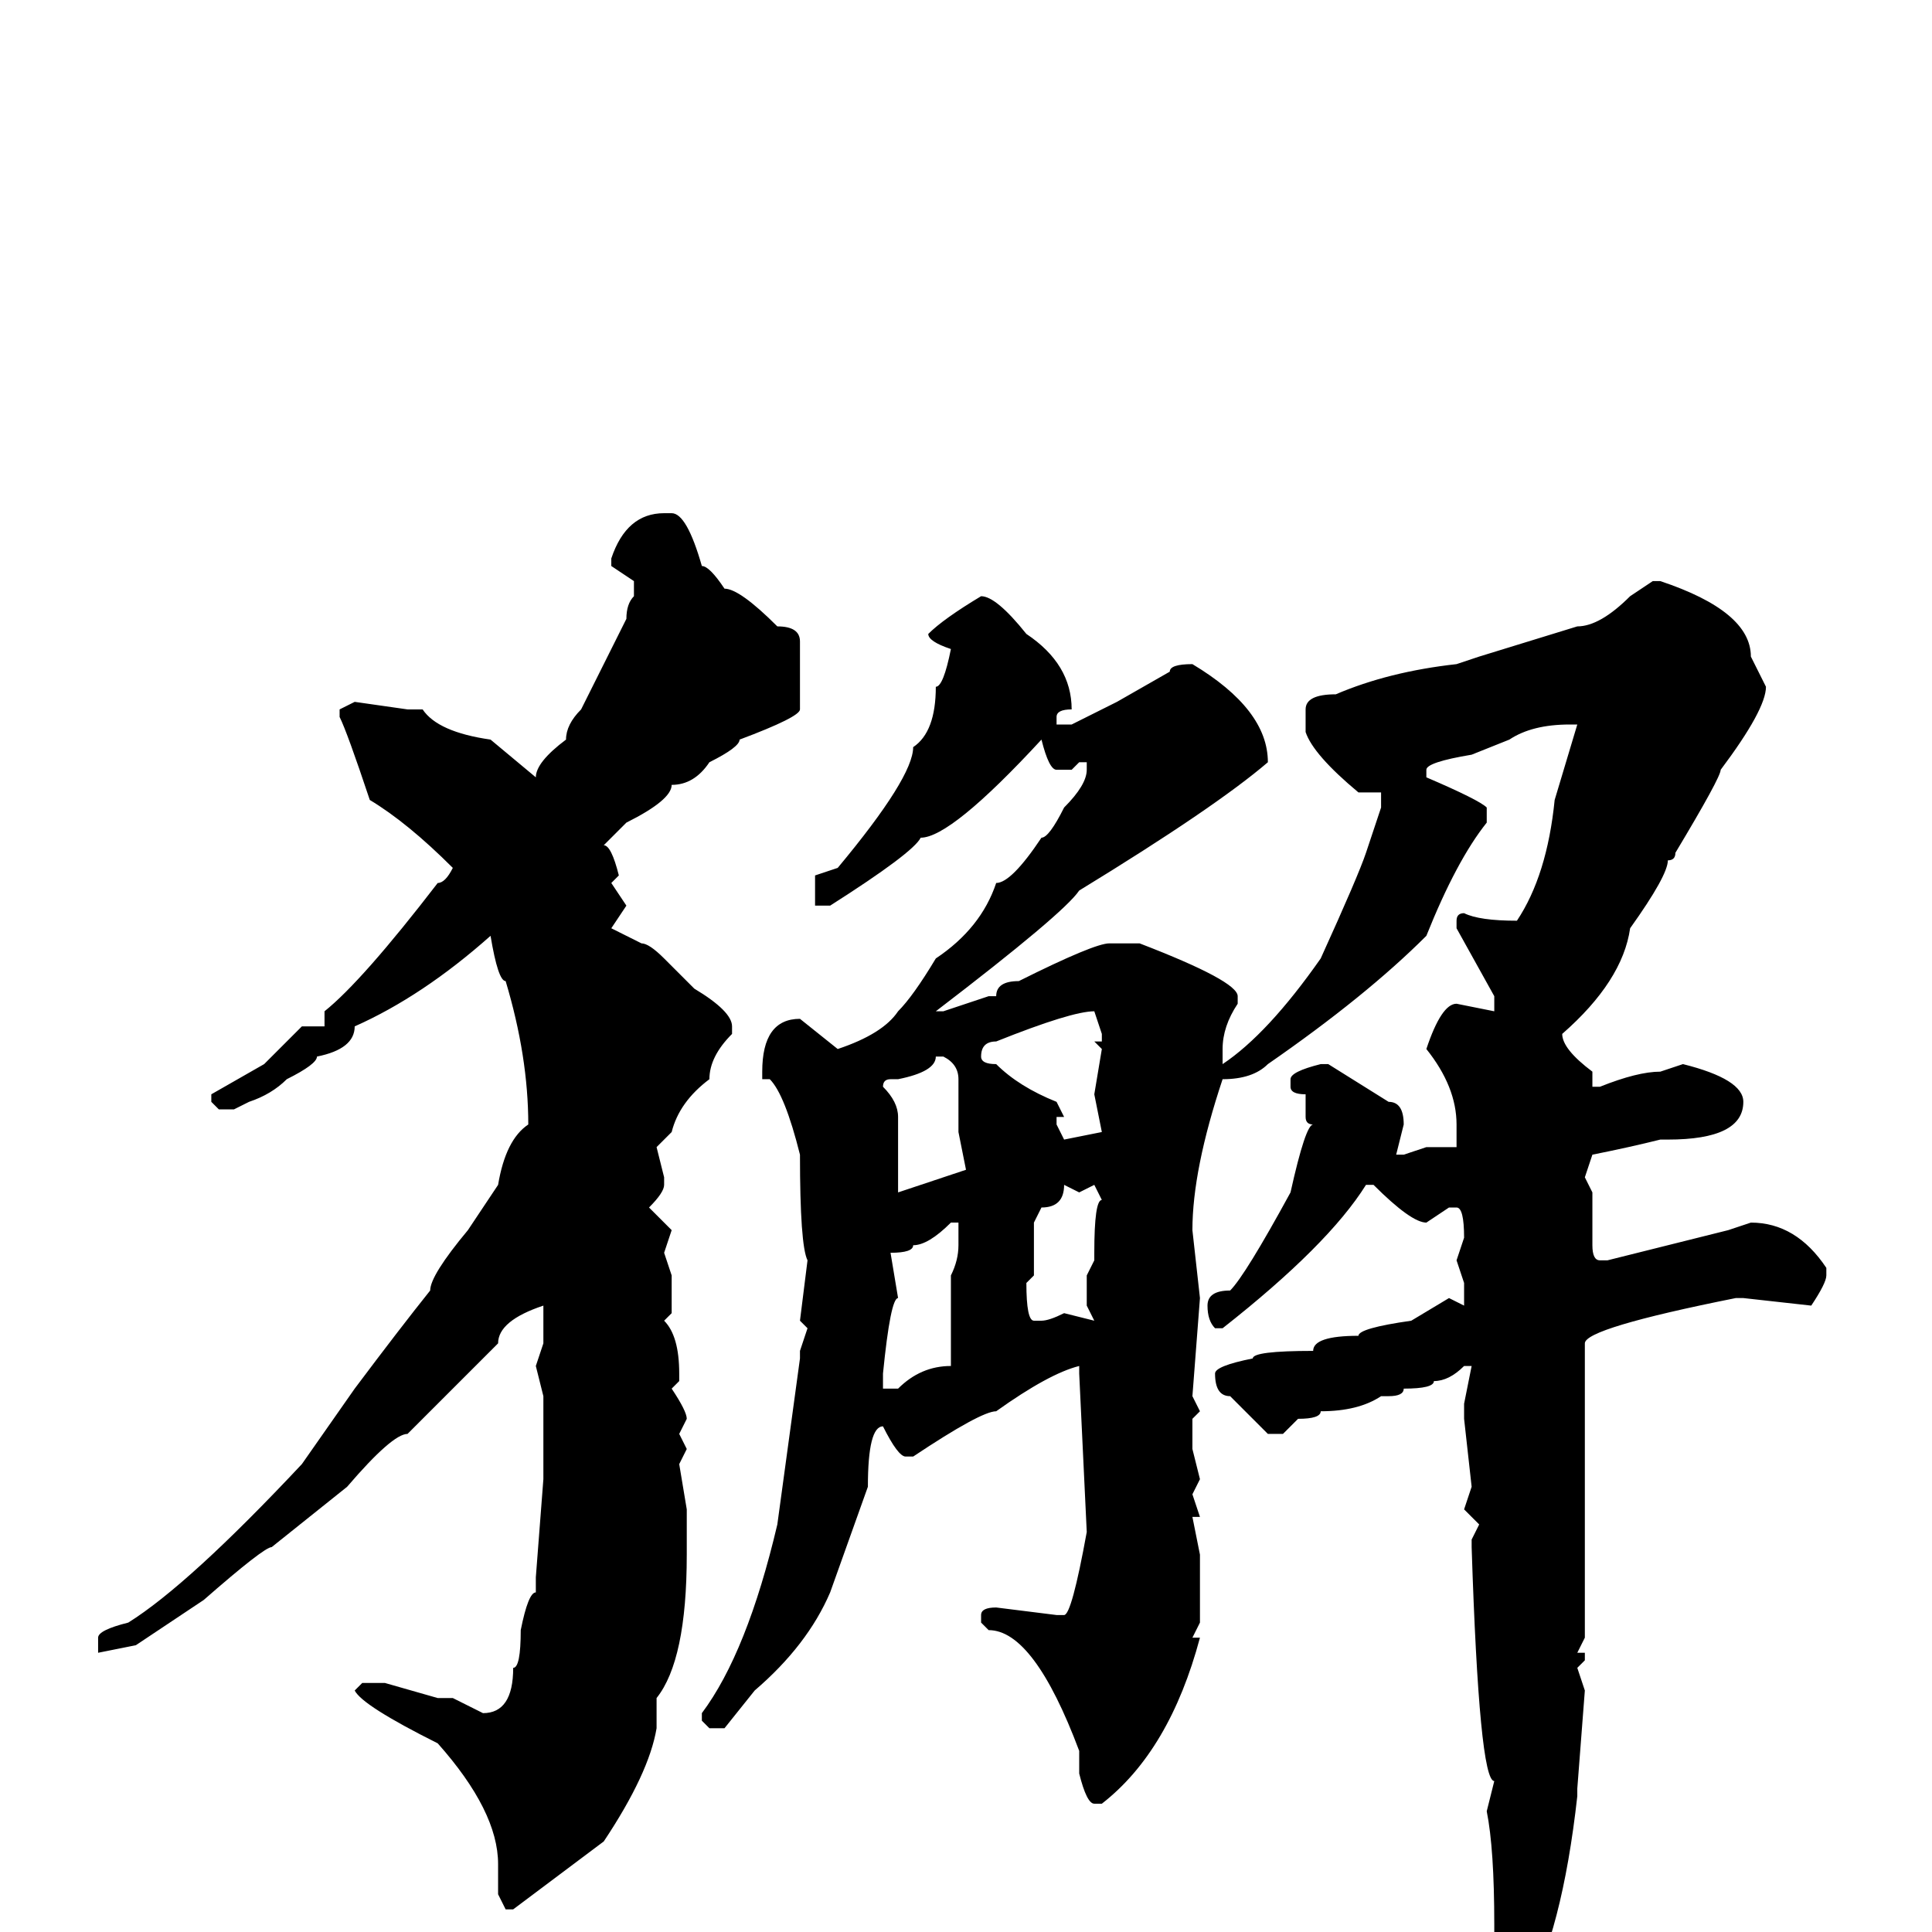 <svg xmlns="http://www.w3.org/2000/svg" viewBox="0 -256 256 256">
	<path fill="#000000" d="M89 -188Q91 -188 93 -181Q94 -181 96 -178Q98 -178 103 -173Q106 -173 106 -171V-162Q106 -161 98 -158Q98 -157 94 -155Q92 -152 89 -152Q89 -150 83 -147L80 -144Q81 -144 82 -140L81 -139L83 -136L81 -133L85 -131Q86 -131 88 -129Q89 -128 92 -125Q97 -122 97 -120V-119Q94 -116 94 -113Q90 -110 89 -106L87 -104L88 -100V-99Q88 -98 86 -96L89 -93L88 -90L89 -87V-86V-85V-83V-82L88 -81Q90 -79 90 -74V-73L89 -72Q91 -69 91 -68L90 -66L91 -64L90 -62L91 -56V-50Q91 -36 87 -31V-27Q86 -21 80 -12L68 -3H67L66 -5V-9Q66 -16 58 -25Q48 -30 47 -32L48 -33H51L58 -31H60L64 -29Q68 -29 68 -35Q69 -35 69 -40Q70 -45 71 -45V-47L72 -60V-71L71 -75L72 -78V-83Q66 -81 66 -78L56 -68L54 -66Q52 -66 46 -59L36 -51Q35 -51 27 -44L18 -38L13 -37V-39Q13 -40 17 -41Q25 -46 40 -62L47 -72Q53 -80 57 -85Q57 -87 62 -93L66 -99Q67 -105 70 -107Q70 -116 67 -126Q66 -126 65 -132Q56 -124 47 -120Q47 -117 42 -116Q42 -115 38 -113Q36 -111 33 -110L31 -109H29L28 -110V-111L35 -115L40 -120H43V-122Q48 -126 58 -139Q59 -139 60 -141Q54 -147 49 -150Q46 -159 45 -161V-162L47 -163L54 -162H56Q58 -159 65 -158L71 -153Q71 -155 75 -158Q75 -160 77 -162L83 -174Q83 -176 84 -177V-179L81 -181V-182Q83 -188 88 -188ZM219 -179H220Q232 -175 232 -169L234 -165Q234 -162 228 -154Q228 -153 222 -143Q222 -142 221 -142Q221 -140 216 -133Q215 -126 207 -119Q207 -117 211 -114V-112H212Q217 -114 220 -114L223 -115Q231 -113 231 -110Q231 -105 221 -105H220Q216 -104 211 -103L210 -100L211 -98V-95V-91Q211 -89 212 -89H213Q217 -90 229 -93L232 -94Q238 -94 242 -88V-87Q242 -86 240 -83L231 -84H230Q210 -80 210 -78V-76V-72V-67V-53V-51V-48V-39L209 -37H210V-36L209 -35L210 -32L209 -19V-18Q207 0 202 9L199 12H198V10V8V-1Q198 -11 197 -16L198 -20Q196 -20 195 -51V-52L196 -54L194 -56L195 -59L194 -68V-70L195 -75H194Q192 -73 190 -73Q190 -72 186 -72Q186 -71 184 -71H183Q180 -69 175 -69Q175 -68 172 -68L170 -66H168L163 -71Q161 -71 161 -74Q161 -75 166 -76Q166 -77 174 -77Q174 -79 180 -79Q180 -80 187 -81L192 -84L194 -83V-86L193 -89L194 -92Q194 -96 193 -96H192L189 -94Q187 -94 182 -99H181Q176 -91 162 -80H161Q160 -81 160 -83Q160 -85 163 -85Q165 -87 171 -98Q173 -107 174 -107Q173 -107 173 -108V-111Q171 -111 171 -112V-113Q171 -114 175 -115H176L184 -110Q186 -110 186 -107L185 -103H186L189 -104H193V-107Q193 -112 189 -117Q191 -123 193 -123L198 -122V-124L193 -133V-134Q193 -135 194 -135Q196 -134 201 -134Q205 -140 206 -150L209 -160H208Q203 -160 200 -158L195 -156Q189 -155 189 -154V-153Q196 -150 197 -149V-147Q193 -142 189 -132Q181 -124 168 -115Q166 -113 162 -113Q158 -101 158 -93L159 -84L158 -71L159 -69L158 -68V-64L159 -60L158 -58L159 -55H158L159 -50V-41L158 -39H159Q155 -24 146 -17H145Q144 -17 143 -21V-24Q137 -40 131 -40L130 -41V-42Q130 -43 132 -43L140 -42H141Q142 -42 144 -53L143 -74V-75Q139 -74 132 -69Q130 -69 121 -63H120Q119 -63 117 -67Q115 -67 115 -59L110 -45Q107 -38 100 -32L96 -27H94L93 -28V-29Q99 -37 103 -54L106 -76V-77L107 -80L106 -81L107 -89Q106 -91 106 -103Q104 -111 102 -113H101V-114Q101 -121 106 -121L111 -117Q117 -119 119 -122Q121 -124 124 -129Q130 -133 132 -139Q134 -139 138 -145Q139 -145 141 -149Q144 -152 144 -154V-155H143L142 -154H140Q139 -154 138 -158Q126 -145 122 -145Q121 -143 110 -136H108V-140L111 -141Q121 -153 121 -157Q124 -159 124 -165Q125 -165 126 -170Q123 -171 123 -172Q125 -174 130 -177Q132 -177 136 -172Q142 -168 142 -162Q140 -162 140 -161V-160H142L148 -163L155 -167Q155 -168 158 -168Q168 -162 168 -155Q161 -149 143 -138Q141 -135 124 -122H125L131 -124H132Q132 -126 135 -126Q145 -131 147 -131H151Q164 -126 164 -124V-123Q162 -120 162 -117V-115Q168 -119 175 -129Q180 -140 181 -143L183 -149V-151H180Q174 -156 173 -159V-162Q173 -164 177 -164Q184 -167 193 -168L196 -169L209 -173Q212 -173 216 -177ZM130 -116Q130 -115 132 -115Q135 -112 140 -110L141 -108H140V-107L141 -105L146 -106L145 -111L146 -117L145 -118H146V-119L145 -122Q142 -122 132 -118Q130 -118 130 -116ZM124 -116Q124 -114 119 -113H118Q117 -113 117 -112Q119 -110 119 -108V-103V-98L128 -101L127 -106V-113Q127 -115 125 -116ZM143 -98L141 -99Q141 -96 138 -96L137 -94V-92V-90V-87L136 -86Q136 -81 137 -81H138Q139 -81 141 -82L145 -81L144 -83V-86V-87L145 -89V-90Q145 -97 146 -97L145 -99ZM118 -90L119 -84Q118 -84 117 -74V-72H119Q122 -75 126 -75V-82V-85V-87Q127 -89 127 -91V-94H126Q123 -91 121 -91Q121 -90 118 -90Z"/>
</svg>
